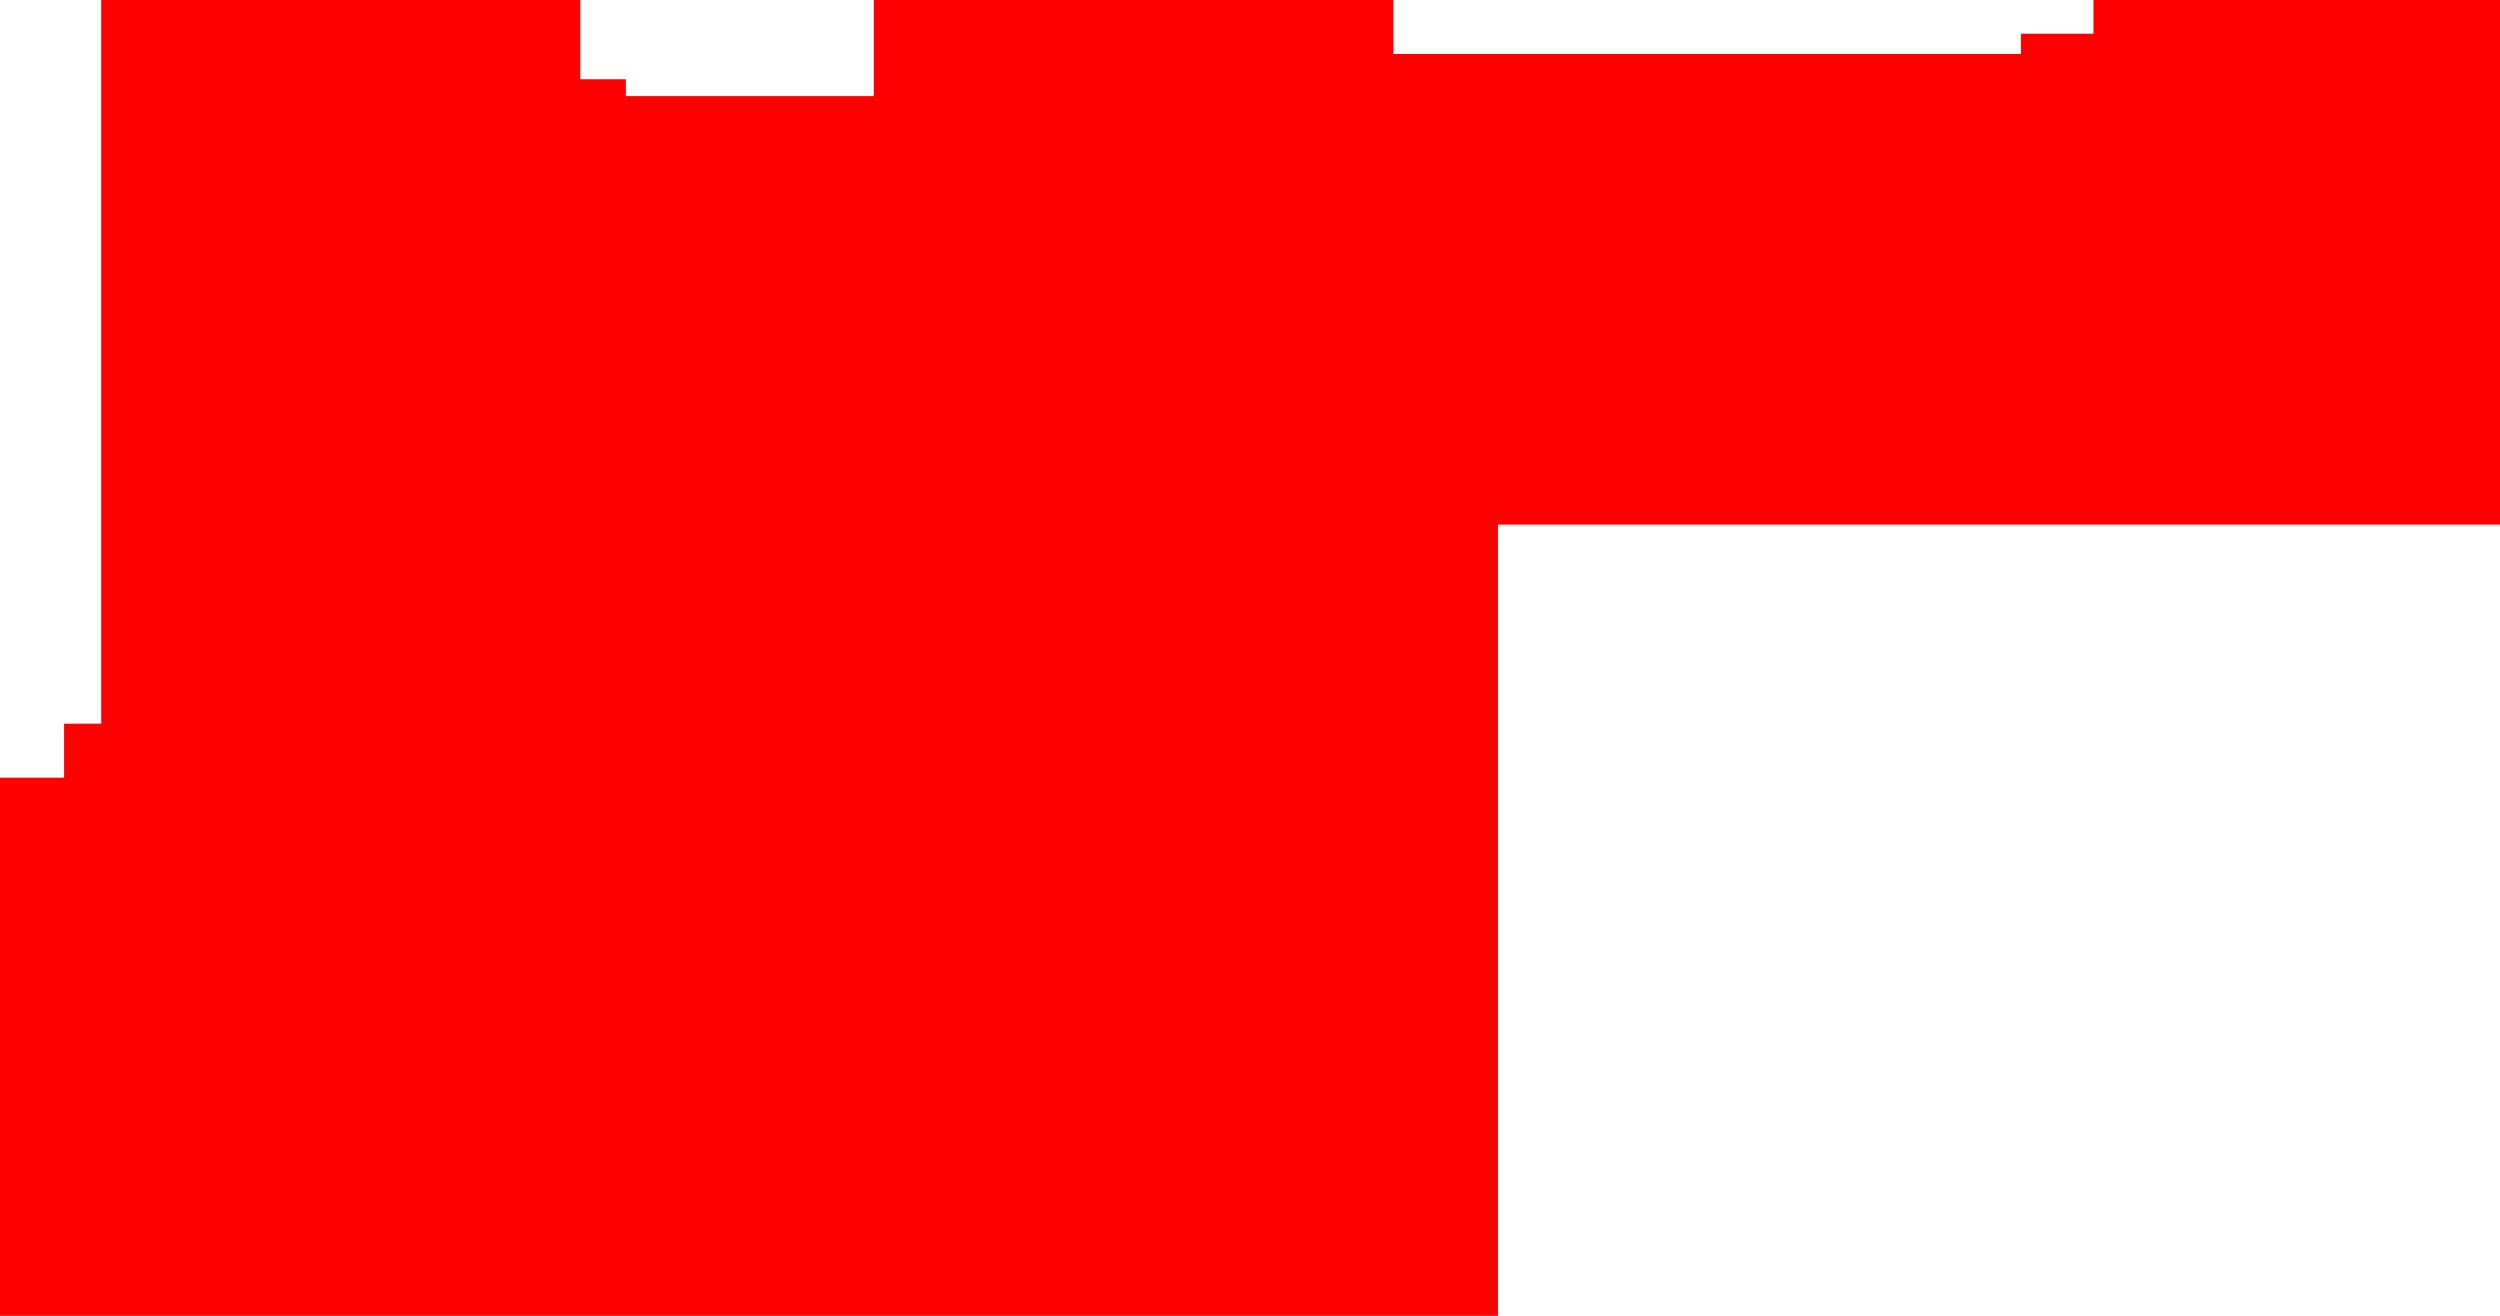 <?xml version="1.0" encoding="UTF-8" standalone="no"?>
<svg xmlns:xlink="http://www.w3.org/1999/xlink" height="39.0px" width="74.1px" xmlns="http://www.w3.org/2000/svg">
  <g transform="matrix(1.0, 0.0, 0.0, 1.0, 37.05, 17.5)">
    <path d="M25.0 -16.5 L25.0 -17.5 37.05 -17.5 37.05 -1.95 7.35 -1.95 7.35 21.5 -37.05 21.5 -37.05 5.55 -35.15 5.55 -35.15 3.95 -34.05 3.95 -34.05 -17.5 -19.85 -17.5 -19.85 -15.15 -18.5 -15.15 -18.5 -14.65 -11.15 -14.65 -11.15 -17.5 4.25 -17.5 4.25 -15.9 22.85 -15.9 22.85 -16.5 25.0 -16.5" fill="#ff0000"/>
  </g>
</svg>
